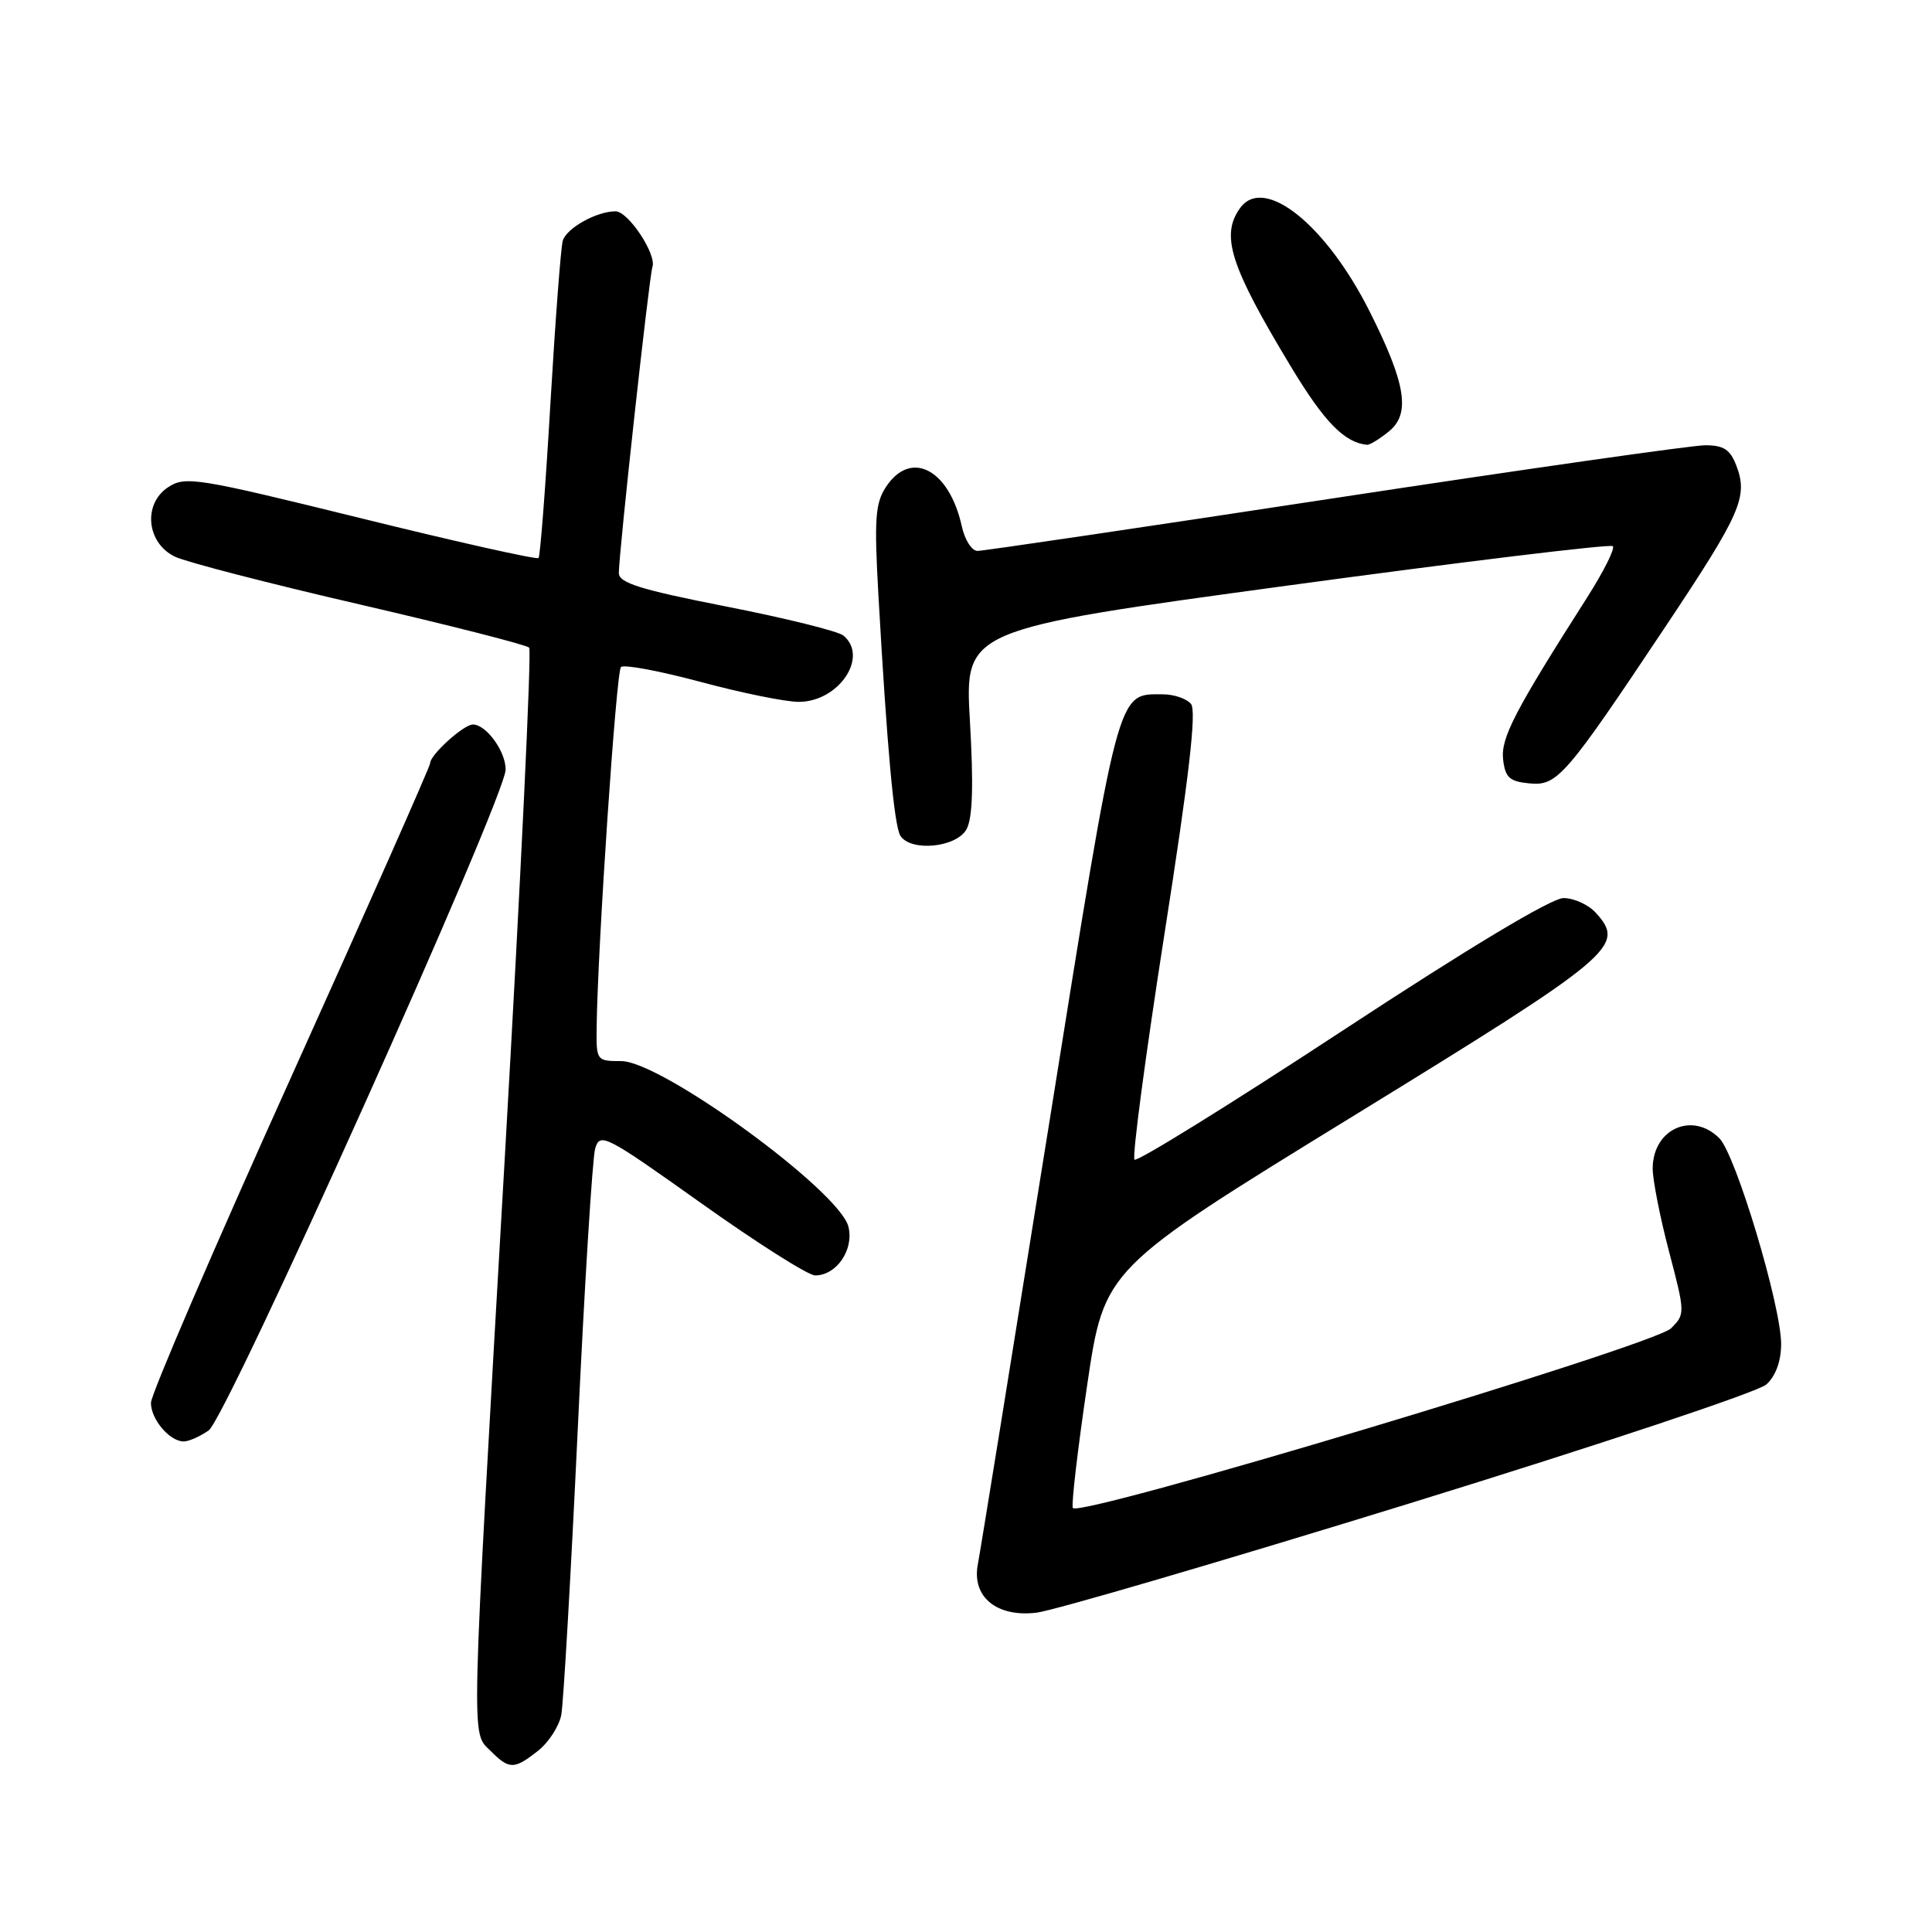 <?xml version="1.0" encoding="UTF-8" standalone="no"?>
<!DOCTYPE svg PUBLIC "-//W3C//DTD SVG 1.1//EN" "http://www.w3.org/Graphics/SVG/1.1/DTD/svg11.dtd" >
<svg xmlns="http://www.w3.org/2000/svg" xmlns:xlink="http://www.w3.org/1999/xlink" version="1.1" viewBox="0 0 256 256">
 <g >
 <path fill="currentColor"
d=" M 71.29 231.99 C 72.70 230.88 74.08 228.74 74.37 227.24 C 74.66 225.73 75.64 208.75 76.55 189.50 C 77.45 170.25 78.50 153.47 78.86 152.20 C 79.50 150.02 80.19 150.38 92.94 159.45 C 100.31 164.70 107.09 169.00 108.01 169.00 C 110.85 169.00 113.18 165.58 112.42 162.54 C 111.23 157.79 87.64 140.60 82.31 140.60 C 79.04 140.60 79.00 140.55 79.06 136.05 C 79.20 125.35 81.65 89.01 82.28 88.39 C 82.65 88.01 87.40 88.90 92.81 90.35 C 98.23 91.81 104.09 93.00 105.83 93.00 C 111.14 93.00 115.16 87.03 111.75 84.21 C 111.06 83.64 104.09 81.91 96.25 80.37 C 84.85 78.13 82.00 77.24 82.00 75.93 C 82.00 73.27 86.02 36.60 86.45 35.38 C 87.03 33.71 83.25 28.00 81.56 28.00 C 79.05 28.00 75.06 30.23 74.57 31.90 C 74.31 32.78 73.58 42.50 72.93 53.50 C 72.29 64.50 71.58 73.70 71.36 73.94 C 71.14 74.18 60.55 71.81 47.83 68.67 C 26.09 63.31 24.55 63.06 22.29 64.55 C 18.90 66.77 19.41 71.97 23.20 73.77 C 24.68 74.48 35.70 77.33 47.70 80.10 C 59.69 82.88 69.78 85.45 70.12 85.82 C 70.45 86.20 69.01 116.42 66.91 153.00 C 62.33 232.57 62.41 229.41 65.00 232.00 C 67.49 234.49 68.11 234.49 71.29 231.99 Z  M 186.80 199.20 C 211.71 191.51 232.98 184.43 234.05 183.45 C 235.29 182.33 236.00 180.38 236.01 178.10 C 236.01 173.03 230.00 153.00 227.82 150.82 C 224.24 147.24 219.01 149.60 218.99 154.82 C 218.98 156.29 219.95 161.24 221.15 165.81 C 223.30 173.99 223.30 174.14 221.42 176.01 C 219.12 178.28 142.68 201.24 142.15 199.81 C 141.95 199.30 142.81 191.96 144.06 183.51 C 146.33 168.14 146.33 168.14 179.17 147.97 C 213.98 126.58 215.45 125.36 211.46 120.96 C 210.49 119.88 208.56 119.00 207.17 119.00 C 205.59 119.00 194.64 125.57 177.80 136.63 C 163.02 146.33 150.66 153.99 150.33 153.66 C 149.99 153.33 151.78 139.89 154.29 123.80 C 157.57 102.87 158.57 94.18 157.81 93.27 C 157.23 92.57 155.55 92.00 154.07 92.00 C 147.96 92.00 148.36 90.48 138.90 149.60 C 134.06 179.80 129.87 205.75 129.57 207.27 C 128.74 211.59 132.06 214.32 137.34 213.69 C 139.63 213.41 161.88 206.89 186.80 199.20 Z  M 27.65 189.54 C 30.05 187.85 67.00 105.62 67.00 101.96 C 67.00 99.54 64.42 96.00 62.66 96.00 C 61.44 96.00 57.00 100.01 57.00 101.12 C 57.00 101.54 48.67 120.34 38.50 142.89 C 28.32 165.45 20.00 184.79 20.00 185.88 C 20.00 188.08 22.48 191.00 24.35 191.00 C 25.01 191.00 26.50 190.34 27.65 189.54 Z  M 128.08 109.86 C 128.88 108.36 129.01 104.03 128.52 95.57 C 127.82 83.42 127.82 83.42 170.48 77.61 C 193.94 74.42 213.40 72.06 213.71 72.37 C 214.02 72.69 212.47 75.77 210.27 79.22 C 200.68 94.26 198.85 97.79 199.17 100.64 C 199.45 103.03 200.02 103.55 202.62 103.80 C 206.35 104.17 207.35 103.02 220.81 82.84 C 230.67 68.04 231.65 65.83 230.08 61.71 C 229.26 59.56 228.40 59.00 225.94 59.00 C 224.23 59.00 202.14 62.15 176.86 66.00 C 151.58 69.85 130.28 73.00 129.53 73.00 C 128.77 73.00 127.84 71.54 127.45 69.76 C 125.78 62.16 120.68 59.51 117.39 64.53 C 115.97 66.69 115.83 68.80 116.39 78.78 C 117.54 99.18 118.48 109.46 119.31 110.75 C 120.71 112.91 126.78 112.29 128.08 109.86 Z  M 184.03 57.17 C 186.93 54.83 186.30 50.85 181.51 41.32 C 175.73 29.79 167.52 23.20 164.34 27.54 C 161.69 31.18 162.99 35.23 171.10 48.66 C 175.49 55.93 178.14 58.64 181.14 58.94 C 181.49 58.97 182.79 58.18 184.03 57.17 Z "/>
</g>
</svg>